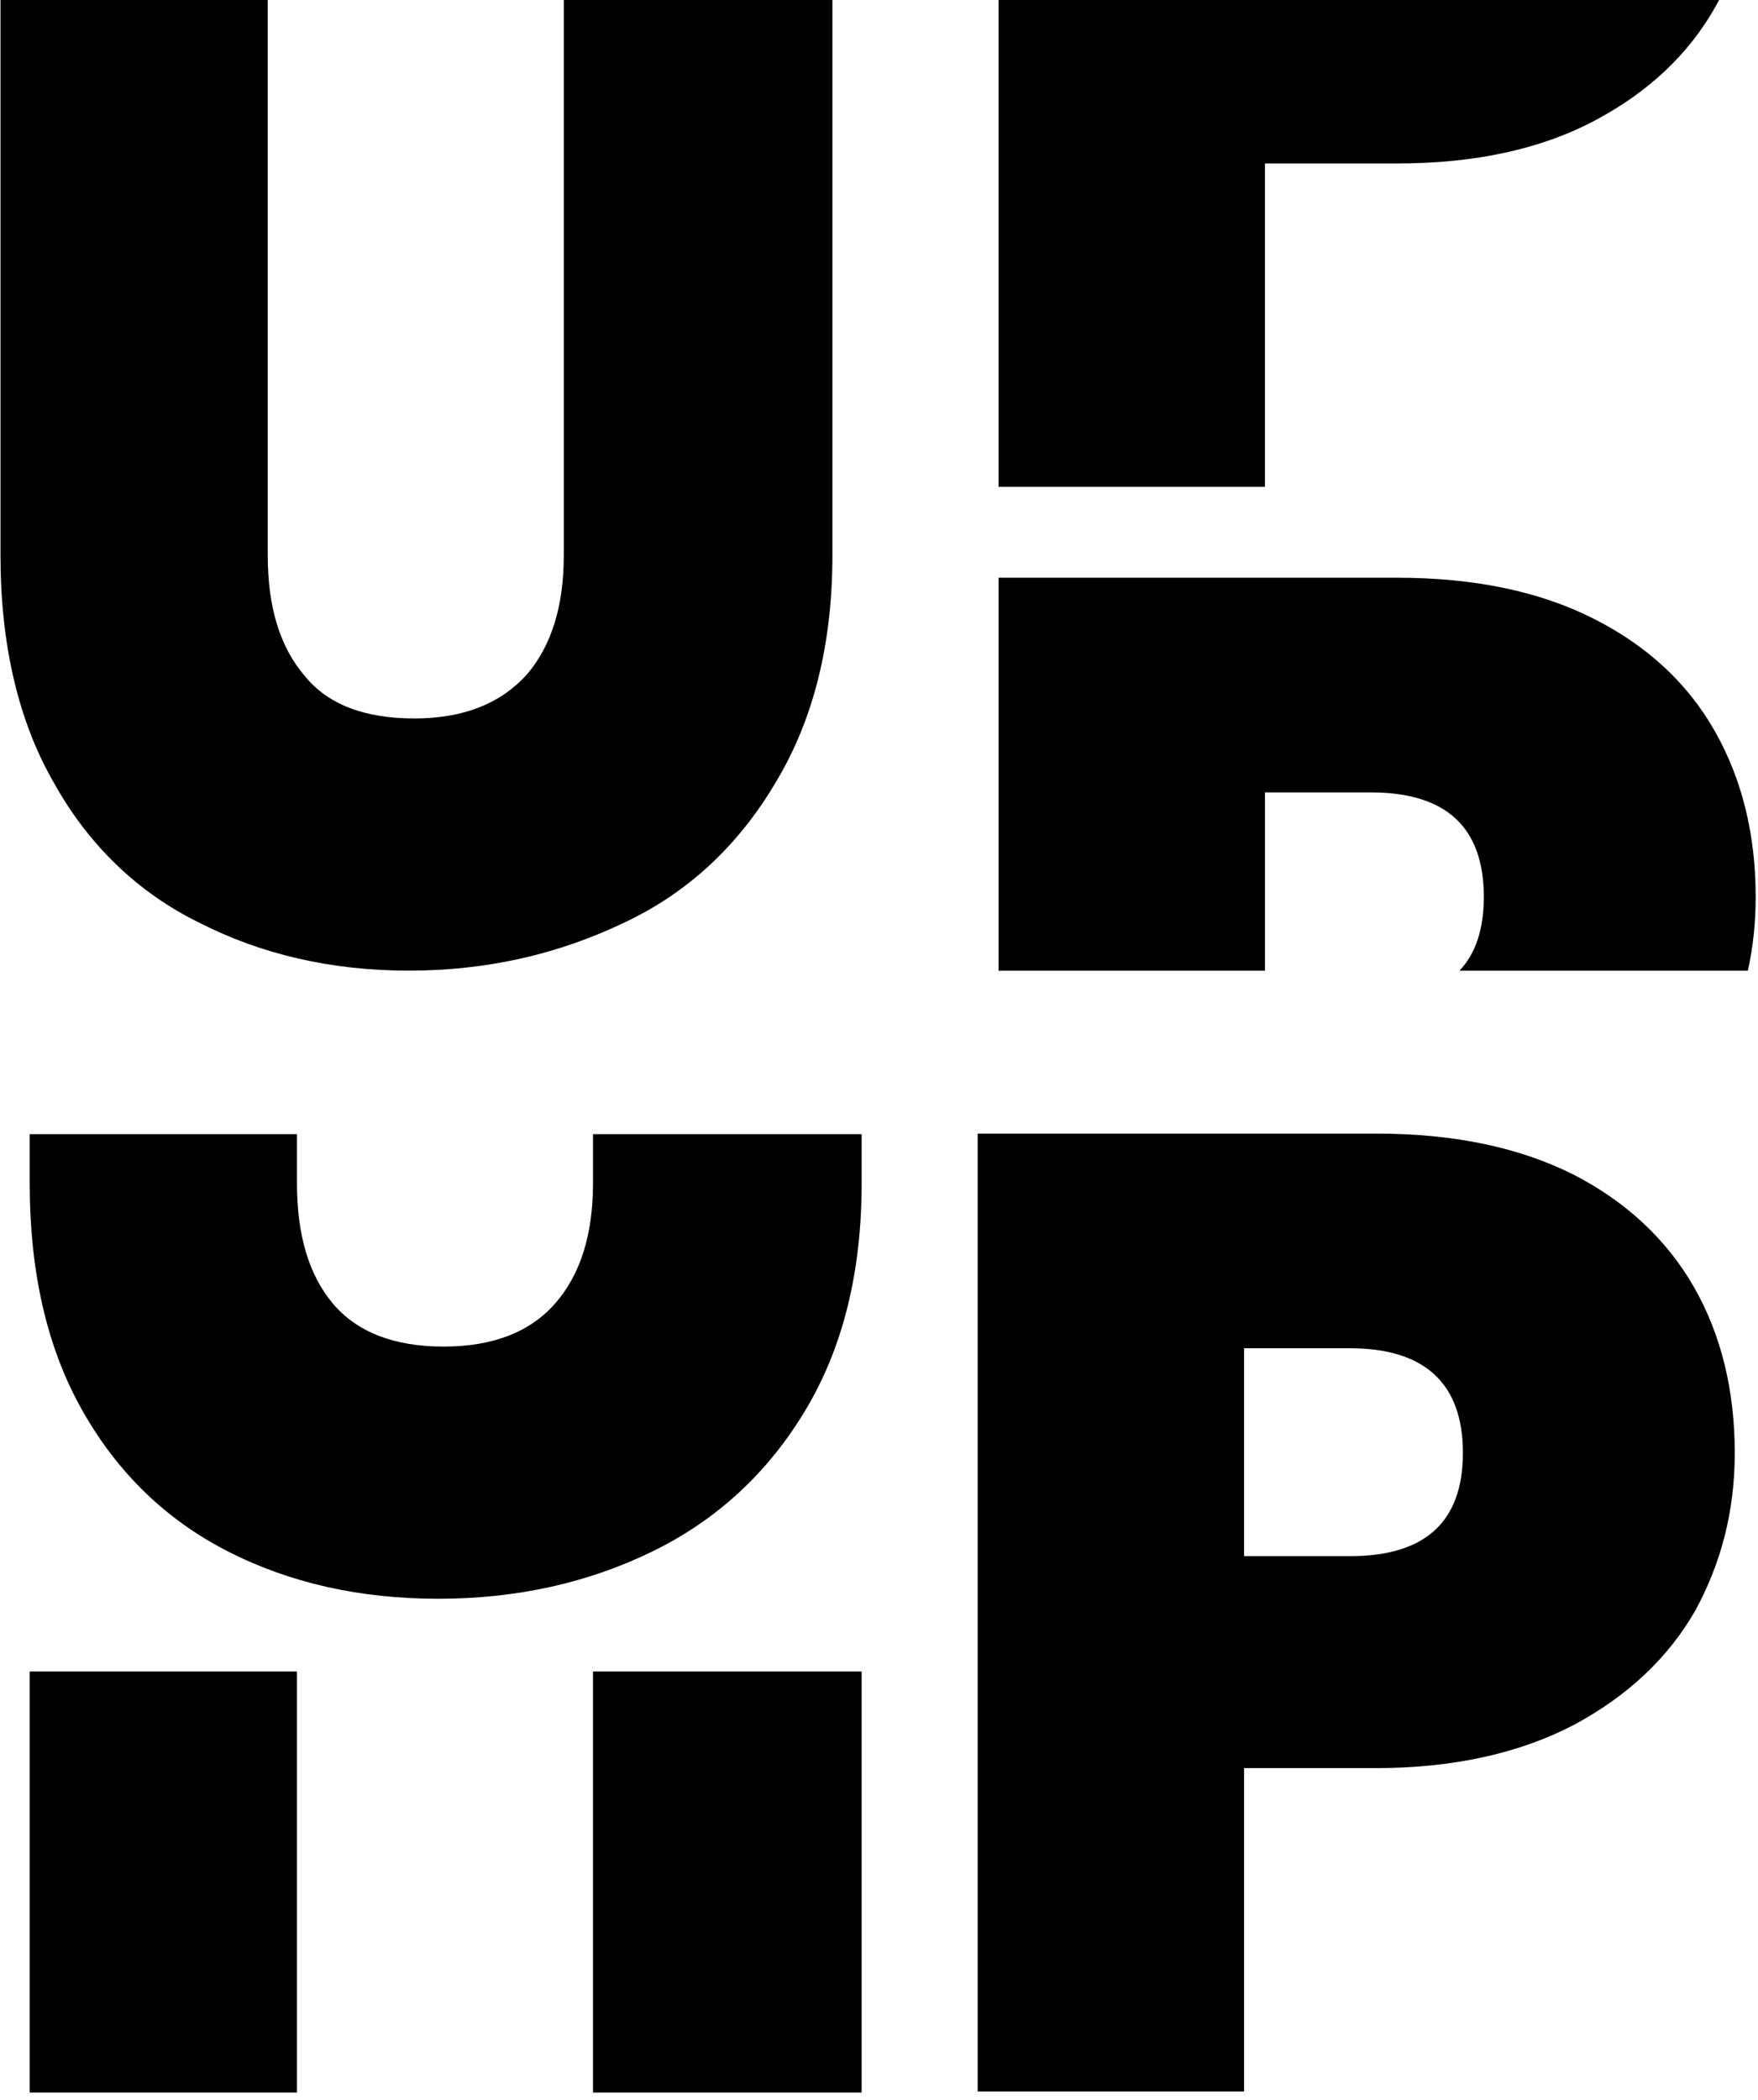 <?xml version="1.0" encoding="UTF-8" standalone="no"?>
<!DOCTYPE svg PUBLIC "-//W3C//DTD SVG 1.1//EN" "http://www.w3.org/Graphics/SVG/1.1/DTD/svg11.dtd">
<svg width="100%" height="100%" viewBox="0 0 597 713" version="1.1" xmlns="http://www.w3.org/2000/svg" xmlns:xlink="http://www.w3.org/1999/xlink" xml:space="preserve" xmlns:serif="http://www.serif.com/" style="fill-rule:evenodd;clip-rule:evenodd;stroke-linejoin:round;stroke-miterlimit:2;">
    <g transform="matrix(1,0,0,1,-201.86,-1375.18)">
        <g transform="matrix(0.755,0,0,1.448,-70.75,-500.103)">
            <g id="LOGO" transform="matrix(1.979,0,0,1.979,-739.571,-1480.44)">
                <g id="UPPER" transform="matrix(1,0,0,1,159.838,4.54747e-13)">
                    <g transform="matrix(6.23,0,0,3.248,-590.497,-3797.98)">
                        <g transform="matrix(50,0,0,50,155.766,1636.19)">
                            <path d="M0.248,-0.705L0.248,-0.296C0.248,-0.258 0.257,-0.229 0.275,-0.208C0.292,-0.187 0.319,-0.177 0.355,-0.177C0.391,-0.177 0.418,-0.188 0.437,-0.209C0.455,-0.23 0.464,-0.259 0.464,-0.296L0.464,-0.705L0.66,-0.705L0.66,-0.296C0.66,-0.231 0.646,-0.176 0.619,-0.131C0.592,-0.085 0.555,-0.05 0.508,-0.028C0.46,-0.005 0.408,0.007 0.351,0.007C0.294,0.007 0.243,-0.005 0.198,-0.028C0.153,-0.05 0.117,-0.085 0.092,-0.13C0.066,-0.175 0.053,-0.231 0.053,-0.296L0.053,-0.705L0.248,-0.705Z" style="fill-rule:nonzero;"/>
                        </g>
                    </g>
                    <g transform="matrix(1.324,0,0,0.69,78.581,384.753)">
                        <path d="M411.403,1641.68L411.403,1574.19L479.77,1574.19C492.992,1574.19 504.231,1576.52 513.486,1581.19C522.742,1585.86 529.703,1592.31 534.37,1600.56C539.036,1608.8 541.37,1618.29 541.37,1629.02C541.37,1633.42 540.923,1637.64 540.029,1641.68L490.516,1641.68C493.307,1638.74 494.703,1634.52 494.703,1629.02C494.703,1617.05 488.247,1611.06 475.336,1611.06L457.136,1611.06L457.136,1641.68L411.403,1641.68Z"/>
                    </g>
                    <g transform="matrix(1.324,0,0,0.69,-23.516,274.287)">
                        <path d="M612.67,1634.18C612.327,1634.86 611.967,1635.53 611.593,1636.2C607.004,1644.36 600.082,1650.9 590.826,1655.8C581.571,1660.7 570.254,1663.15 556.876,1663.15L534.243,1663.15L534.243,1718.68L488.51,1718.68L488.51,1634.18L612.67,1634.18Z"/>
                    </g>
                </g>
                <g id="LOWER" transform="matrix(1,0,0,1,155.087,-139.645)">
                    <g transform="matrix(6.23,0,0,3.248,-579.104,-3583.94)">
                        <path d="M188.766,1619.6L188.766,1621.39C188.766,1624.63 188.083,1627.39 186.716,1629.67C185.35,1631.95 183.491,1633.67 181.141,1634.82C178.791,1635.97 176.183,1636.55 173.316,1636.55C170.45,1636.55 167.891,1635.97 165.641,1634.82C163.391,1633.67 161.625,1631.96 160.341,1629.69C159.058,1627.43 158.416,1624.66 158.416,1621.39L158.416,1619.6L168.166,1619.6L168.166,1621.39C168.166,1623.3 168.608,1624.76 169.491,1625.8C170.375,1626.83 171.716,1627.35 173.516,1627.35C175.316,1627.35 176.675,1626.82 177.591,1625.77C178.508,1624.72 178.966,1623.26 178.966,1621.39L178.966,1619.6L188.766,1619.6Z"/>
                    </g>
                    <g transform="matrix(6.23,0,0,3.248,-579.104,-3459.66)">
                        <path d="M158.416,1616.3L158.416,1600.94L168.166,1600.94L168.166,1616.3L158.416,1616.3ZM178.966,1616.3L178.966,1600.94L188.766,1600.94L188.766,1616.3L178.966,1616.3Z"/>
                    </g>
                    <g transform="matrix(1.324,0,0,0.69,30.981,479.304)">
                        <g transform="matrix(233.333,0,0,233.333,434.286,1899.5)">
                            <path d="M0.613,-0.47C0.613,-0.427 0.603,-0.389 0.584,-0.354C0.564,-0.319 0.534,-0.291 0.495,-0.27C0.455,-0.249 0.406,-0.238 0.349,-0.238L0.252,-0.238L0.252,-0L0.056,-0L0.056,-0.705L0.349,-0.705C0.406,-0.705 0.454,-0.695 0.494,-0.675C0.533,-0.655 0.563,-0.627 0.583,-0.592C0.603,-0.557 0.613,-0.516 0.613,-0.47ZM0.33,-0.394C0.385,-0.394 0.413,-0.419 0.413,-0.47C0.413,-0.521 0.385,-0.547 0.33,-0.547L0.252,-0.547L0.252,-0.394L0.33,-0.394Z" style="fill-rule:nonzero;"/>
                        </g>
                    </g>
                </g>
            </g>
        </g>
    </g>
</svg>

